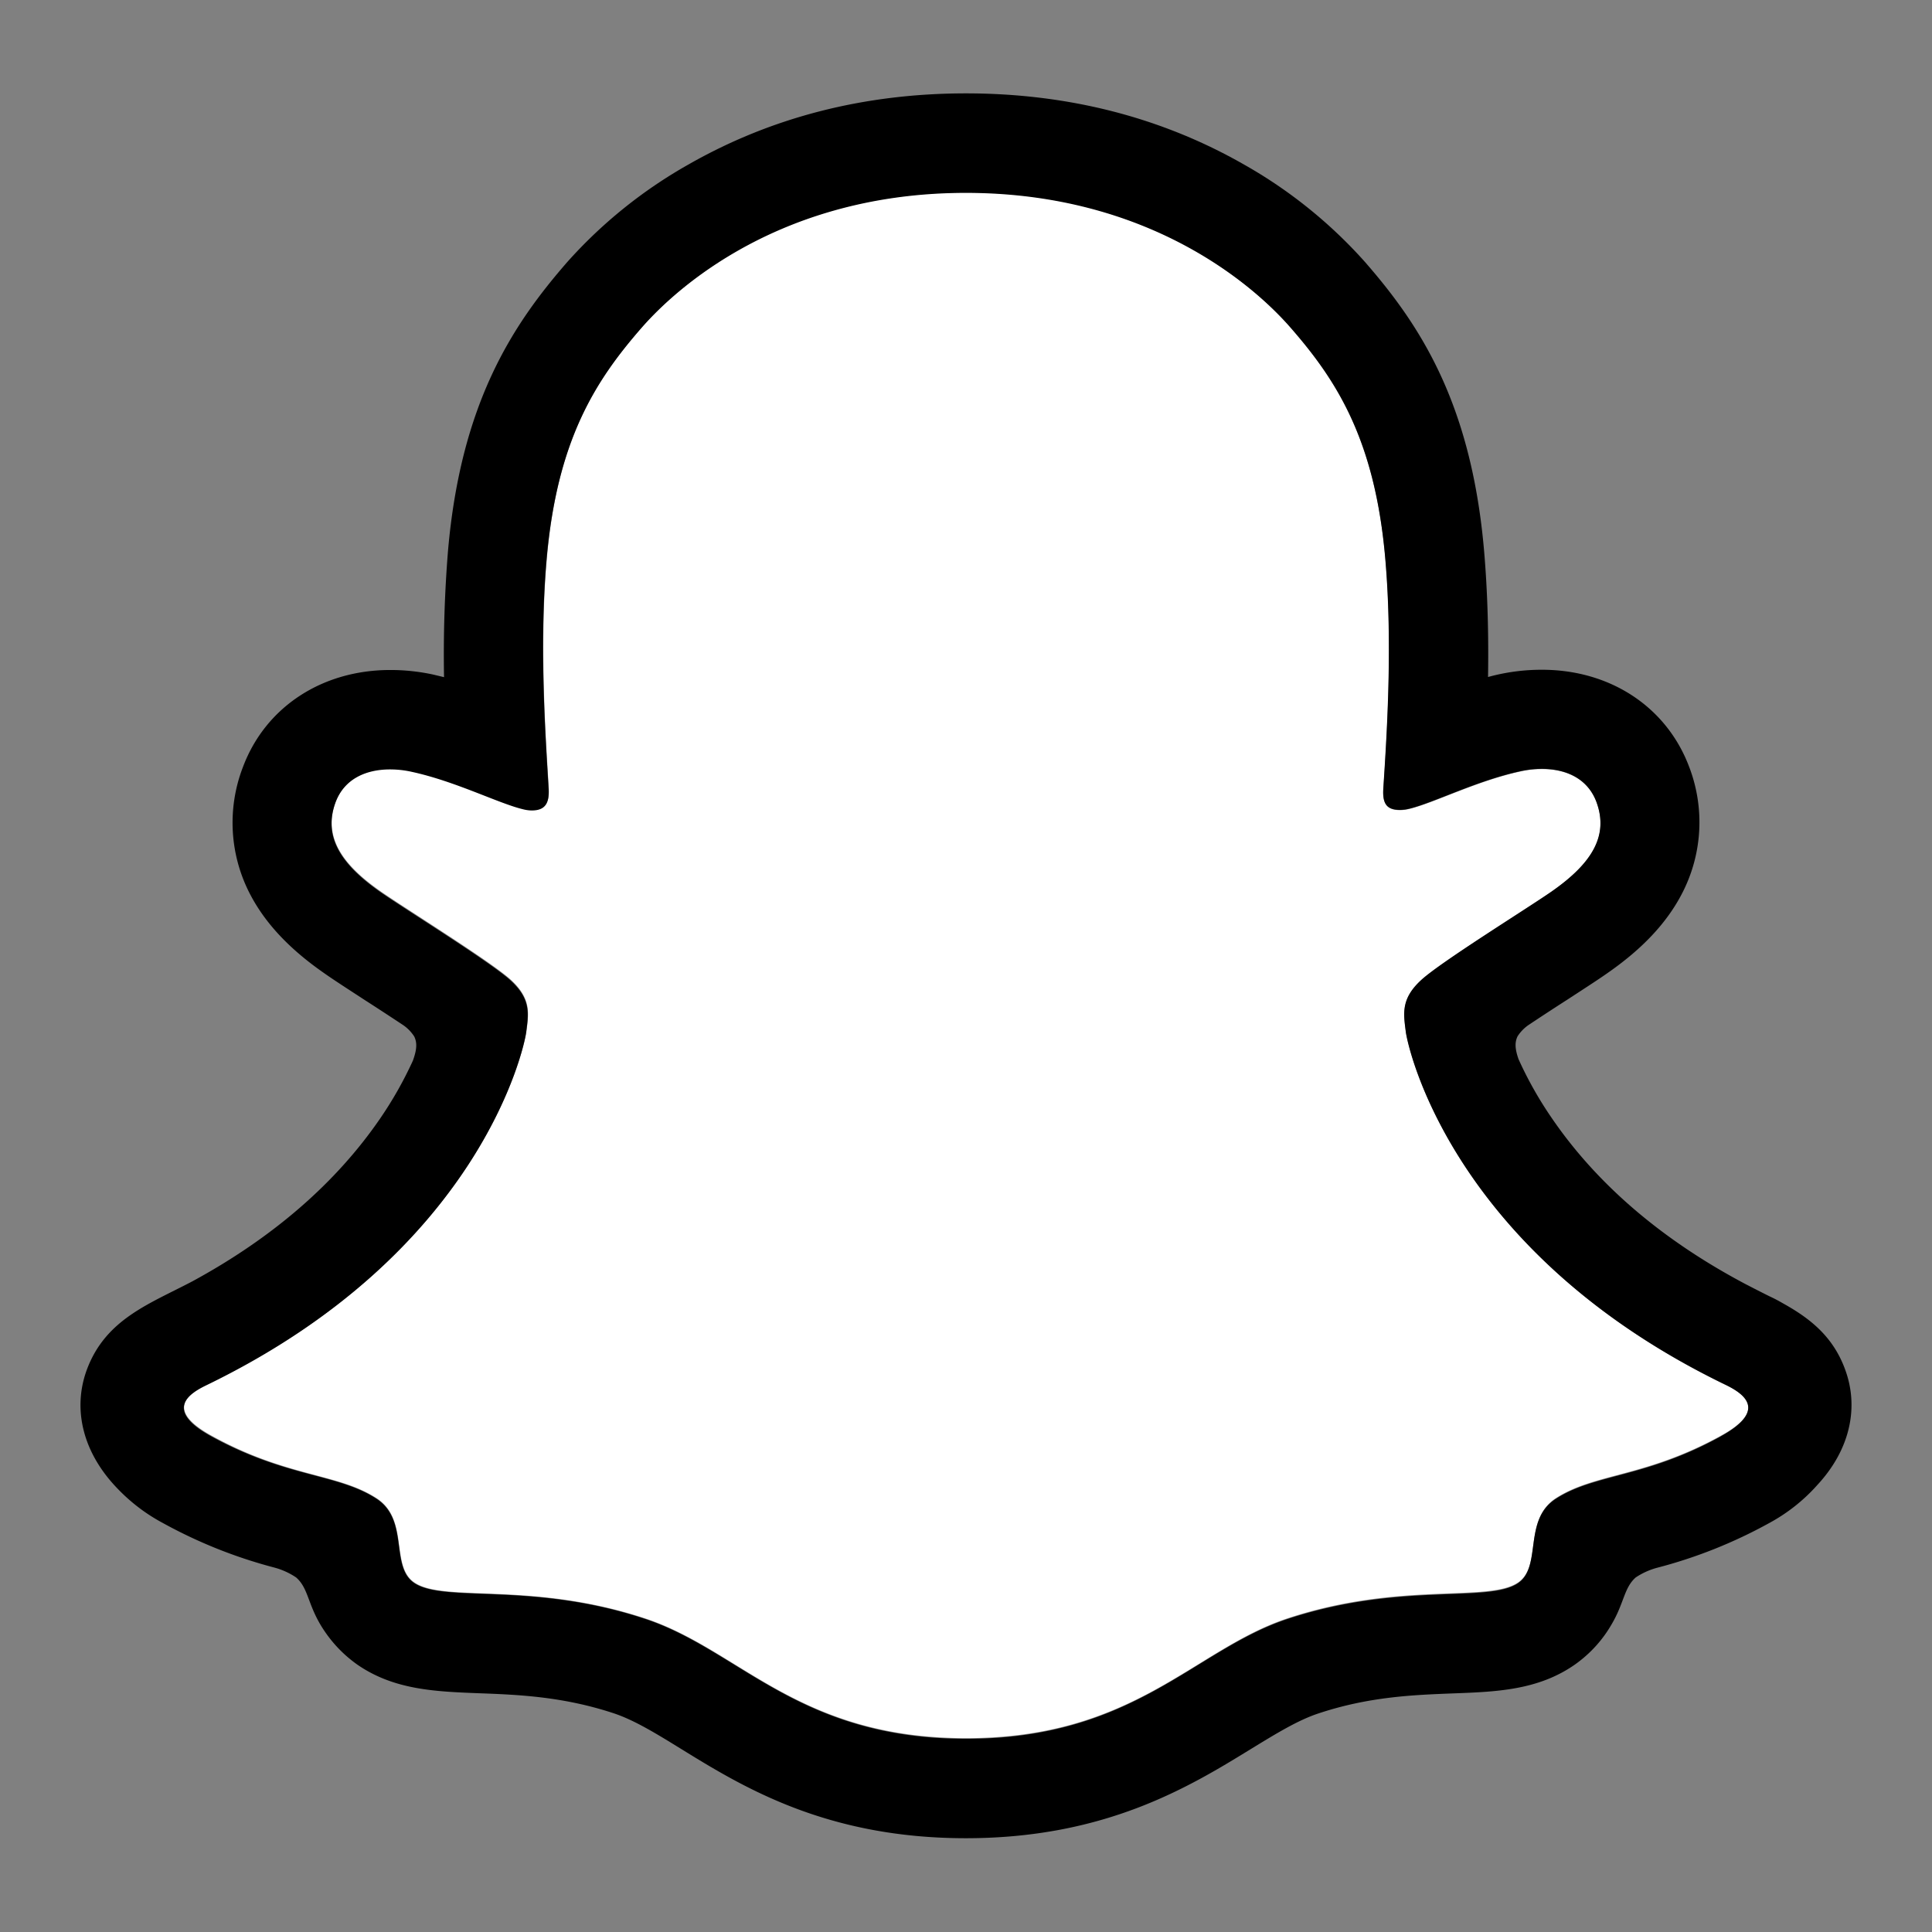 <svg xmlns="http://www.w3.org/2000/svg" width="24" height="24" fill="none"><rect width="100%" height="100%" fill="#808080" stroke="none"/><path fill="#fff" d="M21.44 17.206c-3.408-1.65-3.95-4.196-3.975-4.385-.03-.23-.062-.41.19-.642.243-.225 1.323-.893 1.623-1.103.495-.346.713-.692.552-1.117-.112-.294-.386-.405-.674-.405q-.137 0-.27.03c-.545.119-1.073.392-1.379.465a.5.5 0 0 1-.112.015c-.163 0-.225-.072-.21-.268.039-.595.12-1.756.026-2.84-.129-1.493-.61-2.233-1.18-2.886-.276-.318-1.558-1.68-4.031-1.68S8.247 3.752 7.972 4.066C7.4 4.72 6.92 5.459 6.792 6.95c-.094 1.085-.01 2.245.025 2.84.012.187-.046.27-.209.27a.5.5 0 0 1-.112-.016c-.305-.073-.834-.346-1.378-.464q-.134-.03-.27-.03c-.29 0-.562.112-.675.404-.16.425.057.771.553 1.117.3.21 1.38.878 1.623 1.103.252.233.22.413.19.642-.024.191-.568 2.738-3.974 4.385-.2.097-.539.302.06.632.94.52 1.565.464 2.051.777.413.266.169.84.47 1.047.368.254 1.458-.018 2.866.447 1.18.389 1.897 1.488 3.99 1.488s2.832-1.104 3.991-1.488c1.406-.465 2.498-.193 2.867-.447.3-.207.056-.78.469-1.047.486-.313 1.111-.257 2.052-.777.597-.326.258-.531.058-.628"/><path fill="#000" d="M22.921 17.013c-.152-.417-.444-.64-.775-.824a2 2 0 0 0-.169-.088q-.15-.075-.3-.153c-1.034-.548-1.841-1.24-2.401-2.06a4.7 4.7 0 0 1-.412-.73c-.048-.137-.046-.214-.012-.285a.5.5 0 0 1 .133-.138c.177-.118.36-.237.485-.317.221-.144.396-.257.51-.338.424-.296.72-.612.906-.964a1.92 1.92 0 0 0 .095-1.596c-.281-.74-.98-1.2-1.826-1.2a2.5 2.5 0 0 0-.67.09c.008-.507-.004-1.04-.049-1.566-.16-1.849-.806-2.817-1.48-3.59a5.9 5.9 0 0 0-1.506-1.212c-1.024-.585-2.185-.882-3.45-.882s-2.42.297-3.445.882a5.9 5.9 0 0 0-1.509 1.214C6.372 4.03 5.725 5 5.565 6.846a16 16 0 0 0-.049 1.566l-.138-.033a2.5 2.5 0 0 0-.531-.056c-.847 0-1.547.46-1.827 1.2a1.92 1.92 0 0 0 .093 1.597c.186.352.482.668.907.964.112.08.288.193.51.338.12.077.294.19.466.304a.5.5 0 0 1 .15.15c.035.074.036.154-.017.3q-.172.376-.405.716c-.548.8-1.331 1.48-2.332 2.024-.53.28-1.08.468-1.314 1.101-.175.477-.06 1.02.385 1.478q.248.258.563.426c.434.239.896.424 1.375.55a.9.9 0 0 1 .278.125c.162.142.14.356.355.67q.166.244.407.414c.455.313.965.333 1.506.354.488.018 1.042.04 1.674.248.262.087.534.255.85.45.757.466 1.793 1.103 3.528 1.103 1.734 0 2.778-.64 3.54-1.108.314-.192.584-.358.839-.442.632-.21 1.186-.23 1.674-.249.541-.02 1.052-.04 1.506-.354.19-.133.348-.305.463-.506.156-.265.152-.45.298-.58a.9.9 0 0 1 .26-.119 6 6 0 0 0 1.395-.555c.221-.119.421-.275.59-.462l.006-.007c.418-.447.523-.975.351-1.44m-1.541.828c-.94.52-1.566.464-2.052.777-.413.266-.169.84-.469 1.047-.369.255-1.459-.018-2.867.447-1.16.384-1.902 1.488-3.99 1.488-2.09 0-2.813-1.102-3.993-1.491-1.405-.465-2.497-.192-2.867-.447-.3-.207-.056-.78-.468-1.046-.487-.314-1.112-.258-2.052-.775-.599-.33-.26-.535-.06-.632 3.407-1.65 3.95-4.196 3.974-4.385.03-.23.062-.409-.19-.642-.243-.225-1.323-.893-1.622-1.102-.496-.347-.714-.693-.554-1.118.113-.294.387-.404.675-.404q.137 0 .27.03c.544.118 1.073.39 1.378.464q.056.015.112.016c.163 0 .22-.083.21-.27-.035-.595-.12-1.755-.026-2.84.129-1.492.61-2.231 1.18-2.885.275-.315 1.564-1.677 4.029-1.677s3.757 1.357 4.031 1.67c.572.654 1.053 1.393 1.18 2.885.094 1.085.013 2.246-.025 2.841-.013.196.046.269.21.269a.5.5 0 0 0 .112-.015c.305-.074.834-.347 1.378-.465q.134-.03.27-.03c.29 0 .562.112.675.405.16.425-.056.77-.553 1.117-.3.209-1.38.877-1.623 1.102-.252.233-.219.413-.19.642.025.192.568 2.739 3.974 4.386.202.1.541.305-.058.638"/></svg>